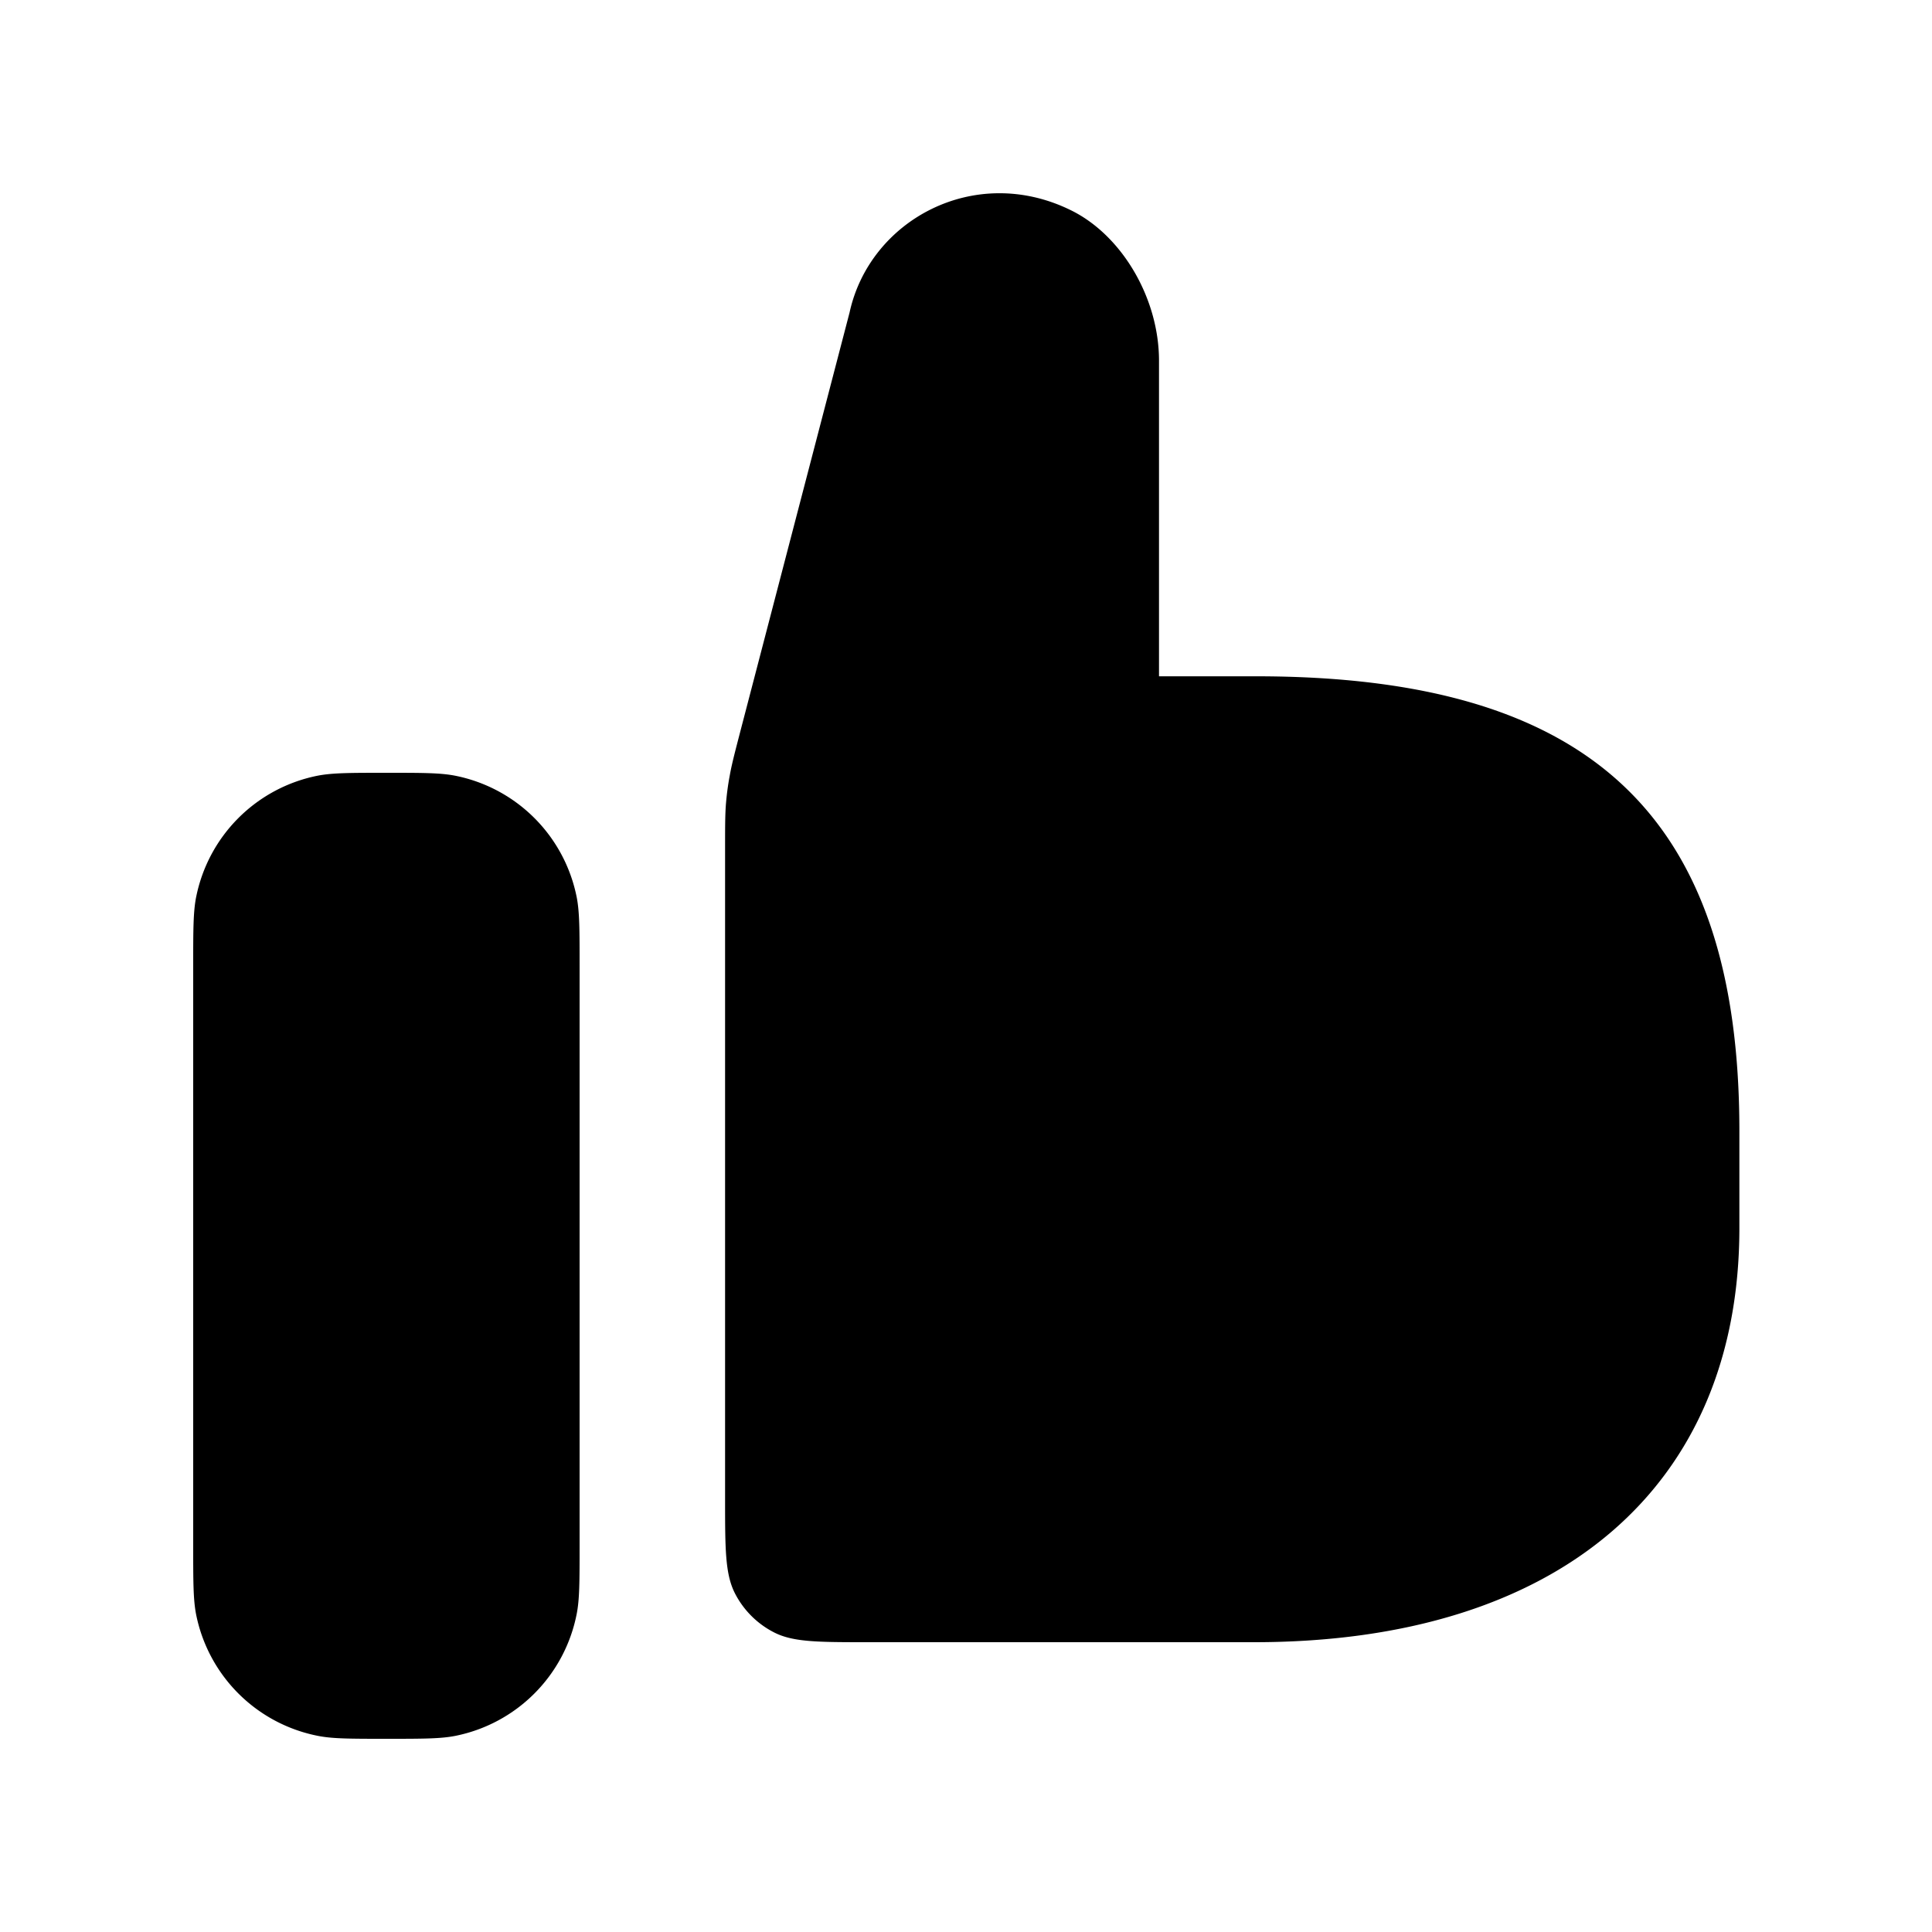 <svg xmlns="http://www.w3.org/2000/svg" width="20" height="20" fill="currentColor" viewBox="0 0 20 20"><path fill-rule="evenodd" d="M18.006 12.713c0 2.662-1.85 4.287-5.024 4.287H8.99c-.52 0-.78 0-.978-.102a.929.929 0 0 1-.405-.406c-.101-.2-.101-.46-.101-.981V8.794c0-.23 0-.346.008-.46.008-.102.021-.204.04-.304.02-.113.049-.225.107-.448l1.134-4.348c.209-.957 1.295-1.547 2.29-1.058.528.258.913.91.913 1.558v3.267h1.004c3.457 0 5.004 1.439 5.004 4.706v1.006ZM2.03 9.288C2 9.442 2 9.628 2 10v6c0 .372 0 .558.03.712a1.6 1.6 0 0 0 1.258 1.257C3.442 18 3.628 18 4 18c.372 0 .558 0 .712-.03a1.6 1.6 0 0 0 1.257-1.258C6 16.558 6 16.372 6 16v-6c0-.372 0-.558-.03-.712A1.6 1.6 0 0 0 4.711 8.03C4.558 8 4.372 8 4 8c-.372 0-.558 0-.712.03A1.6 1.6 0 0 0 2.03 9.289Z" clip-rule="evenodd"/></svg>
